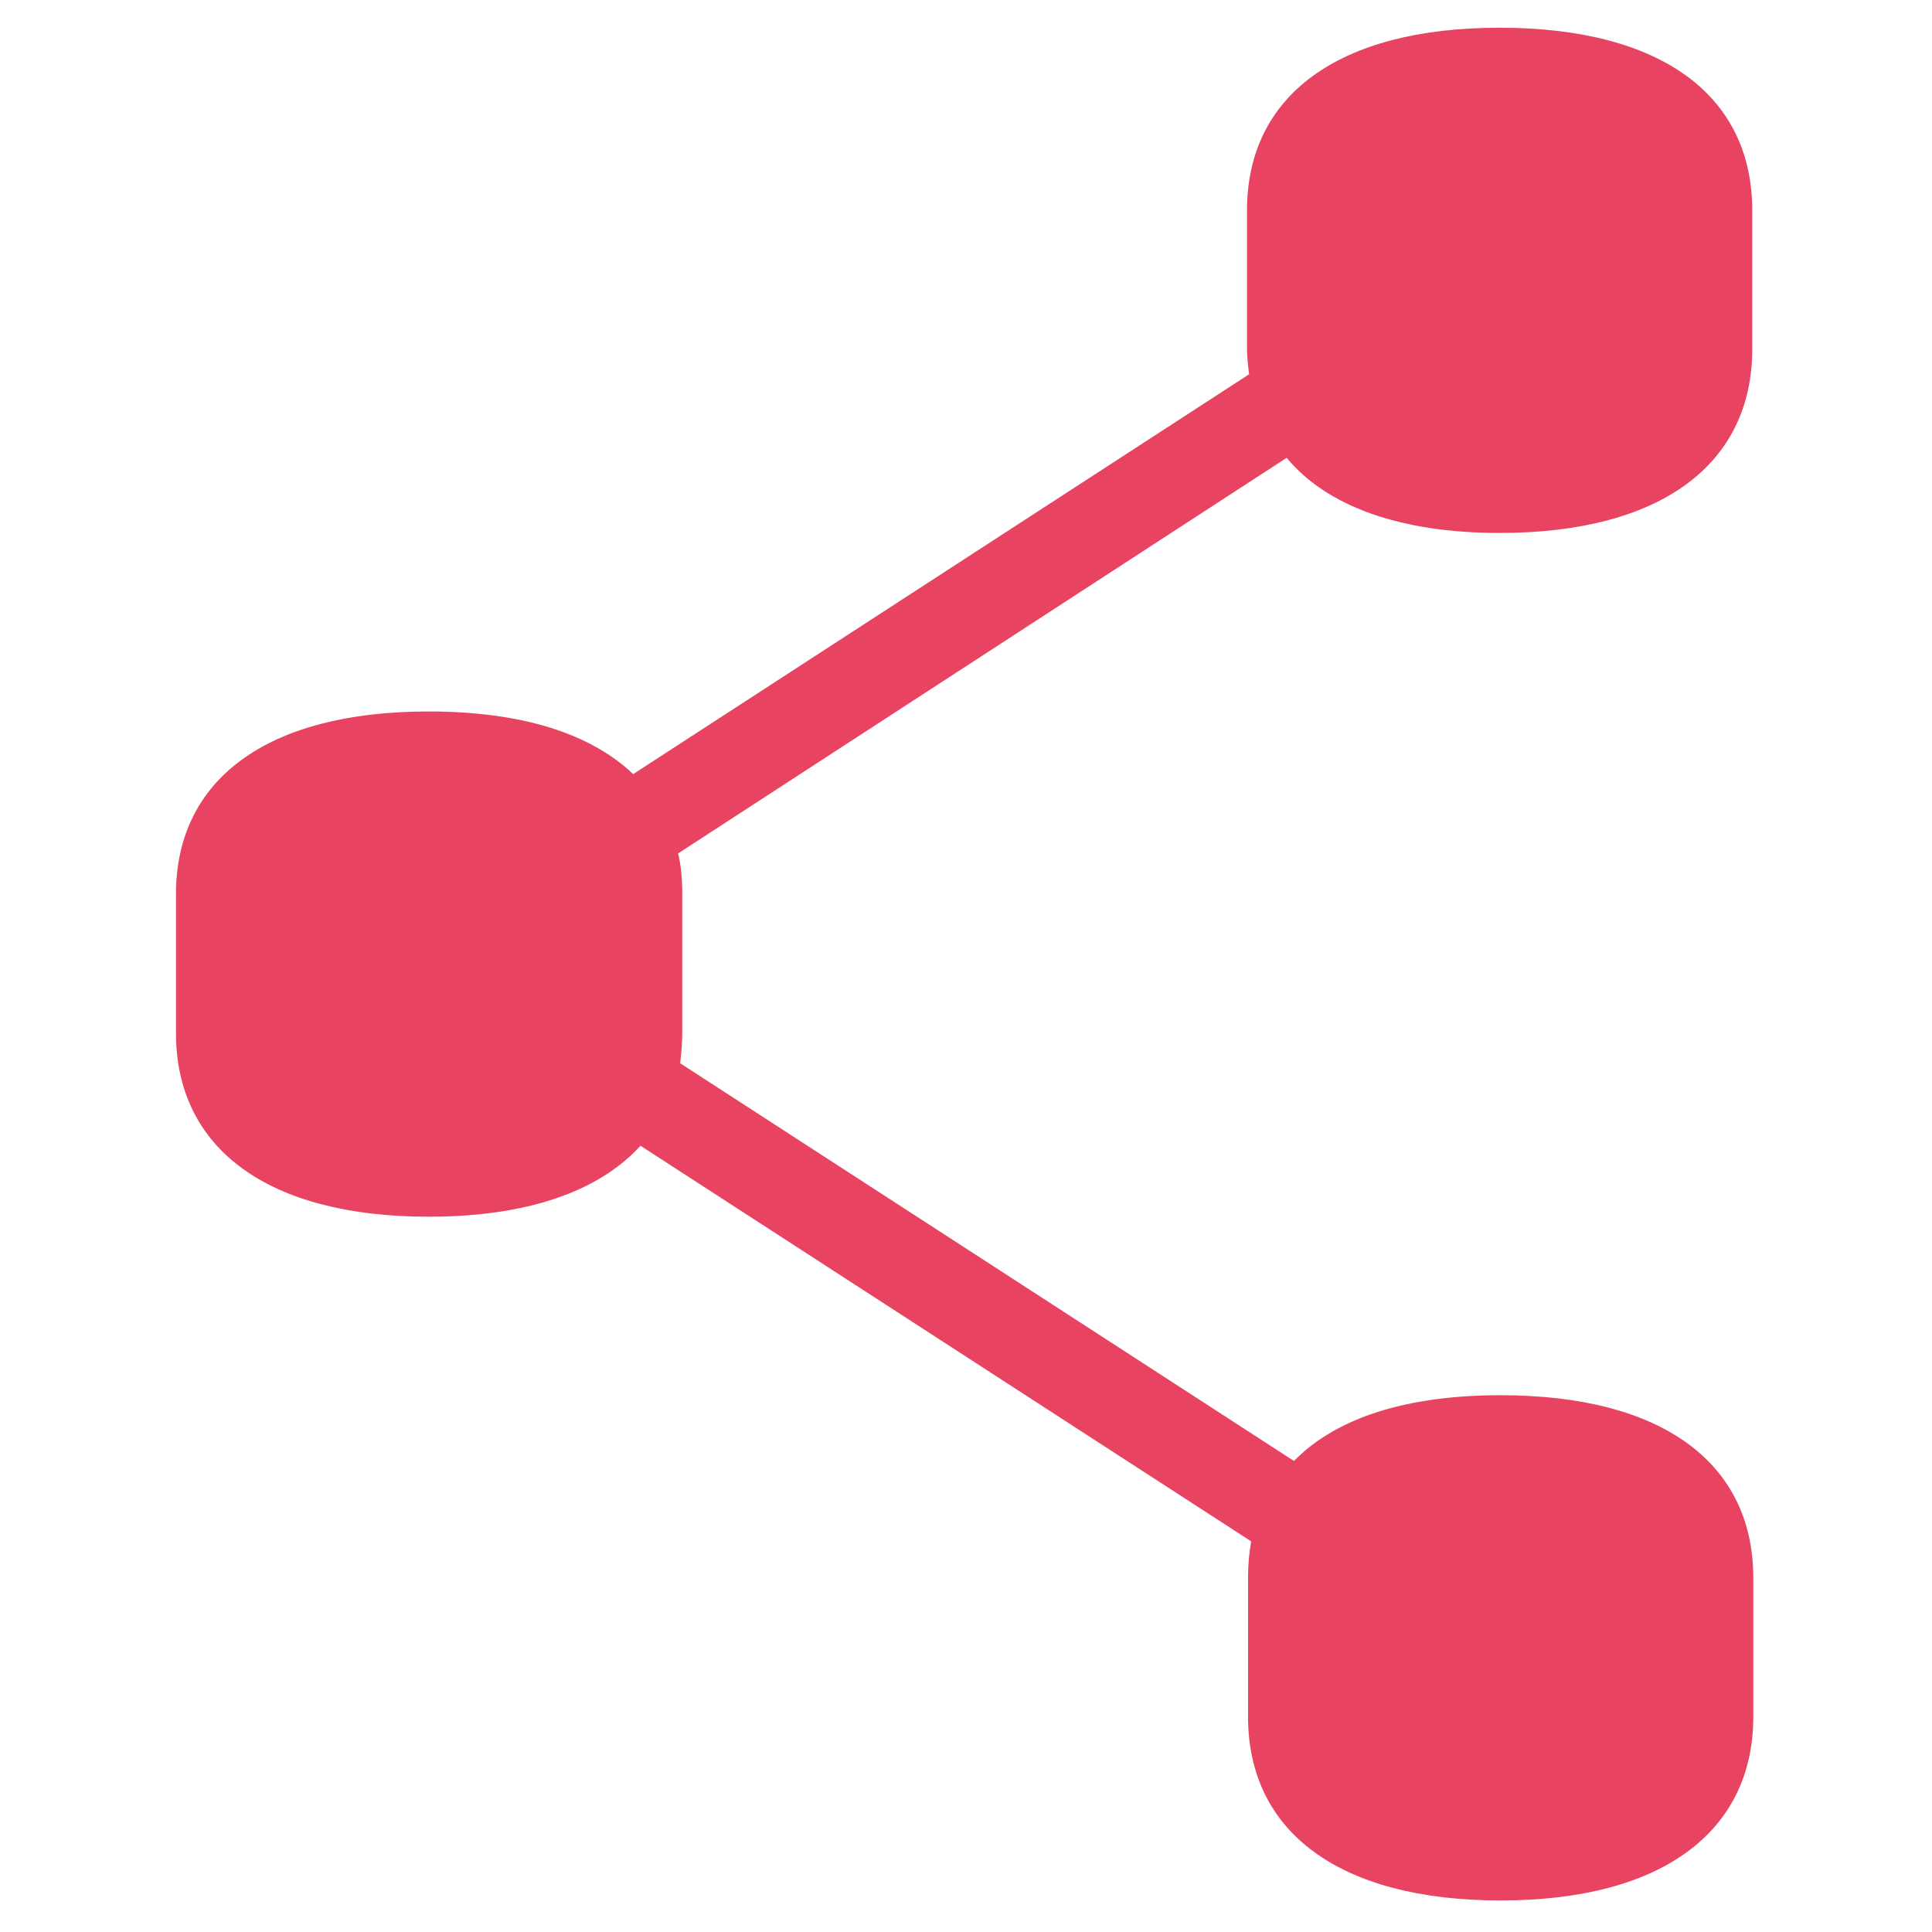 <svg width="45" height="45" viewBox="0 0 188 188" xmlns="http://www.w3.org/2000/svg" xmlns:xlink="http://www.w3.org/1999/xlink" xml:space="preserve" overflow="hidden"><g transform="translate(-546 -266)"><path d="M283.205 211.997C299.052 211.997 307.787 205.192 307.787 194.119L307.787 180.609C307.787 169.435 298.95 162.833 283.205 162.833 267.359 162.833 258.623 169.537 258.623 180.609L258.623 194.018C258.623 194.83 258.724 195.745 258.826 196.557L198.894 235.462C194.729 231.501 188.025 229.368 178.984 229.368 163.137 229.368 154.402 236.072 154.402 247.144L154.402 260.654C154.402 271.828 163.239 278.532 178.984 278.532 188.532 278.532 195.542 276.094 199.605 271.625L259.029 310.124C258.826 311.241 258.724 312.46 258.724 313.679L258.724 327.189C258.724 338.363 267.562 345.067 283.307 345.067 299.153 345.067 307.889 338.261 307.889 327.189L307.889 313.679C307.889 302.505 299.052 295.903 283.307 295.903 274.063 295.903 267.257 298.137 263.194 302.302L203.465 263.6C203.566 262.686 203.668 261.67 203.668 260.654L203.668 247.144C203.668 245.722 203.566 244.401 203.262 243.183L262.483 204.684C266.343 209.356 273.453 211.997 283.205 211.997Z" fill="#E94362" transform="matrix(1 0 0 1 408.721 105.864)"/></g></svg>
